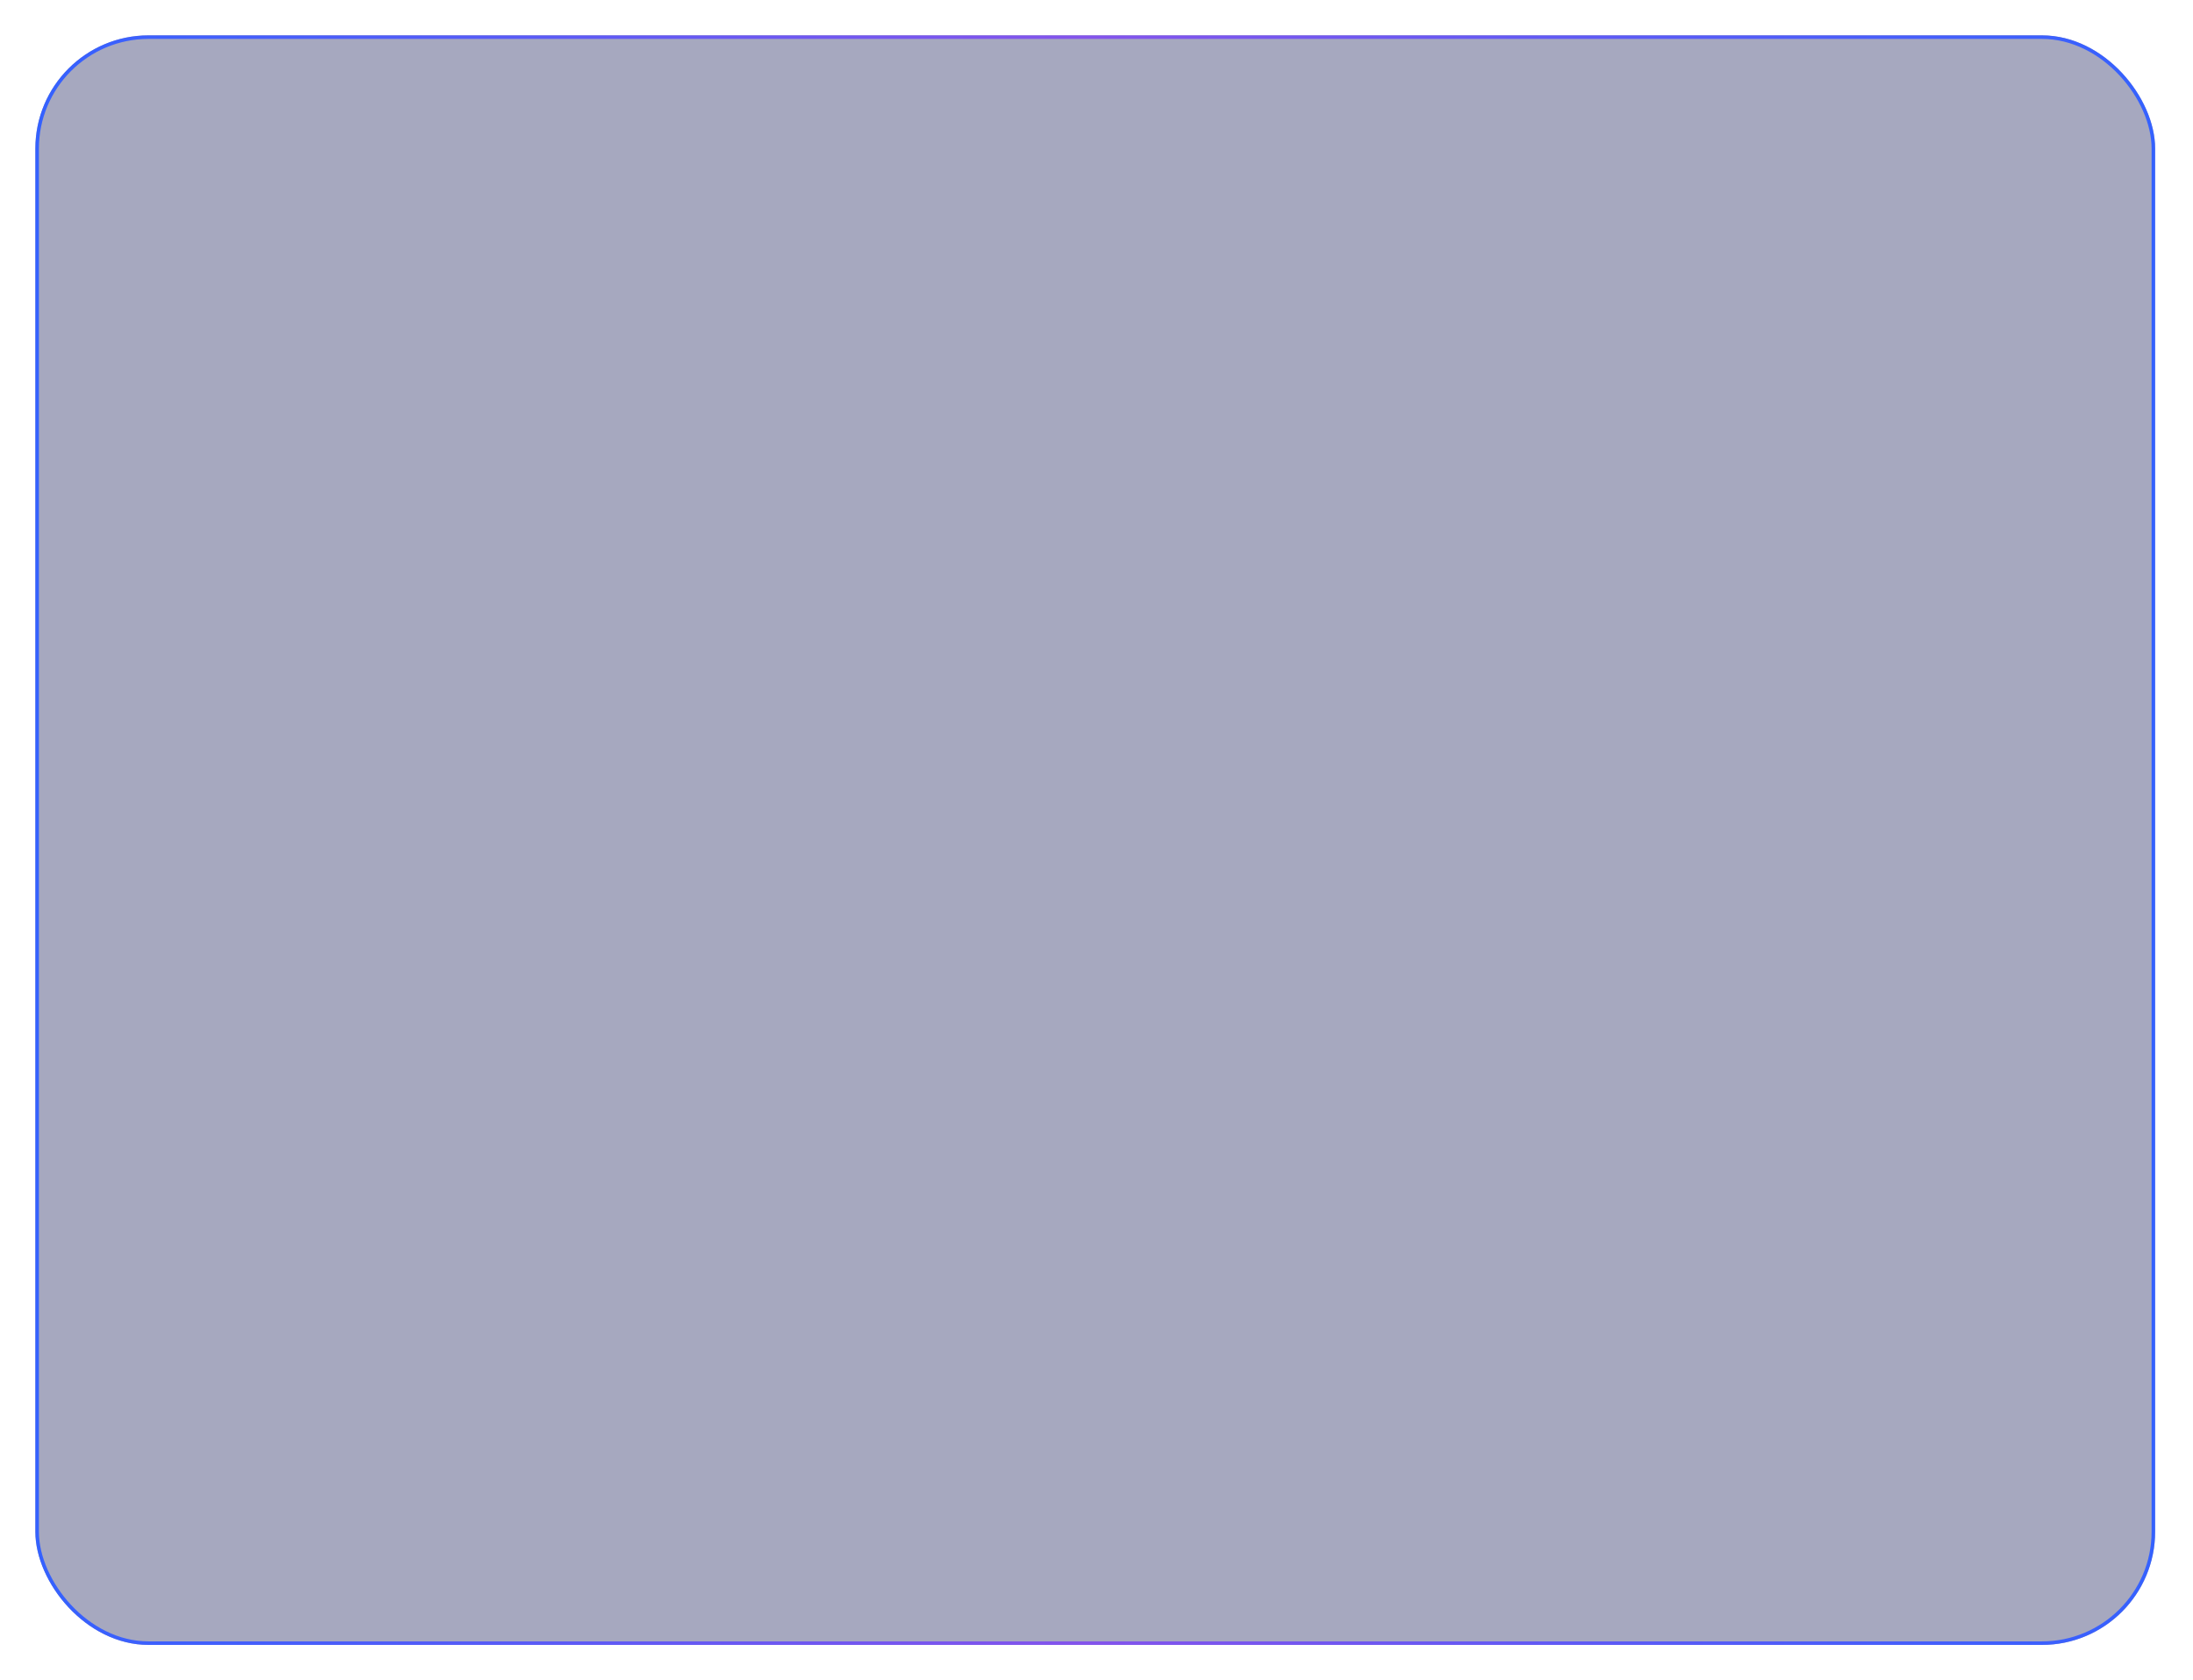 <svg width="620" height="475" viewBox="0 0 620 475" fill="none" xmlns="http://www.w3.org/2000/svg">
<g filter="url(#filter0_dd_2764_564)">
<rect x="10" y="5" width="599.291" height="455" rx="32" fill="#212760" fill-opacity="0.4"/>
<rect x="10.5" y="5.5" width="598.291" height="454" rx="31.5" stroke="url(#paint0_linear_2764_564)"/>
</g>
<defs>
<filter id="filter0_dd_2764_564" x="0" y="0" width="619.291" height="475" filterUnits="userSpaceOnUse" color-interpolation-filters="sRGB">
<feFlood flood-opacity="0" result="BackgroundImageFix"/>
<feColorMatrix in="SourceAlpha" type="matrix" values="0 0 0 0 0 0 0 0 0 0 0 0 0 0 0 0 0 0 127 0" result="hardAlpha"/>
<feOffset/>
<feColorMatrix type="matrix" values="0 0 0 0 0 0 0 0 0 0 0 0 0 0 0 0 0 0 0.1 0"/>
<feBlend mode="normal" in2="BackgroundImageFix" result="effect1_dropShadow_2764_564"/>
<feColorMatrix in="SourceAlpha" type="matrix" values="0 0 0 0 0 0 0 0 0 0 0 0 0 0 0 0 0 0 127 0" result="hardAlpha"/>
<feOffset dy="5"/>
<feGaussianBlur stdDeviation="5"/>
<feColorMatrix type="matrix" values="0 0 0 0 0 0 0 0 0 0 0 0 0 0 0 0 0 0 0.1 0"/>
<feBlend mode="normal" in2="effect1_dropShadow_2764_564" result="effect2_dropShadow_2764_564"/>
<feBlend mode="normal" in="SourceGraphic" in2="effect2_dropShadow_2764_564" result="shape"/>
</filter>
<linearGradient id="paint0_linear_2764_564" x1="10" y1="232.5" x2="609.291" y2="232.5" gradientUnits="userSpaceOnUse">
<stop stop-color="#3461FF"/>
<stop offset="0.495" stop-color="#8454EB"/>
<stop offset="1" stop-color="#3461FF"/>
</linearGradient>
</defs>
</svg>
